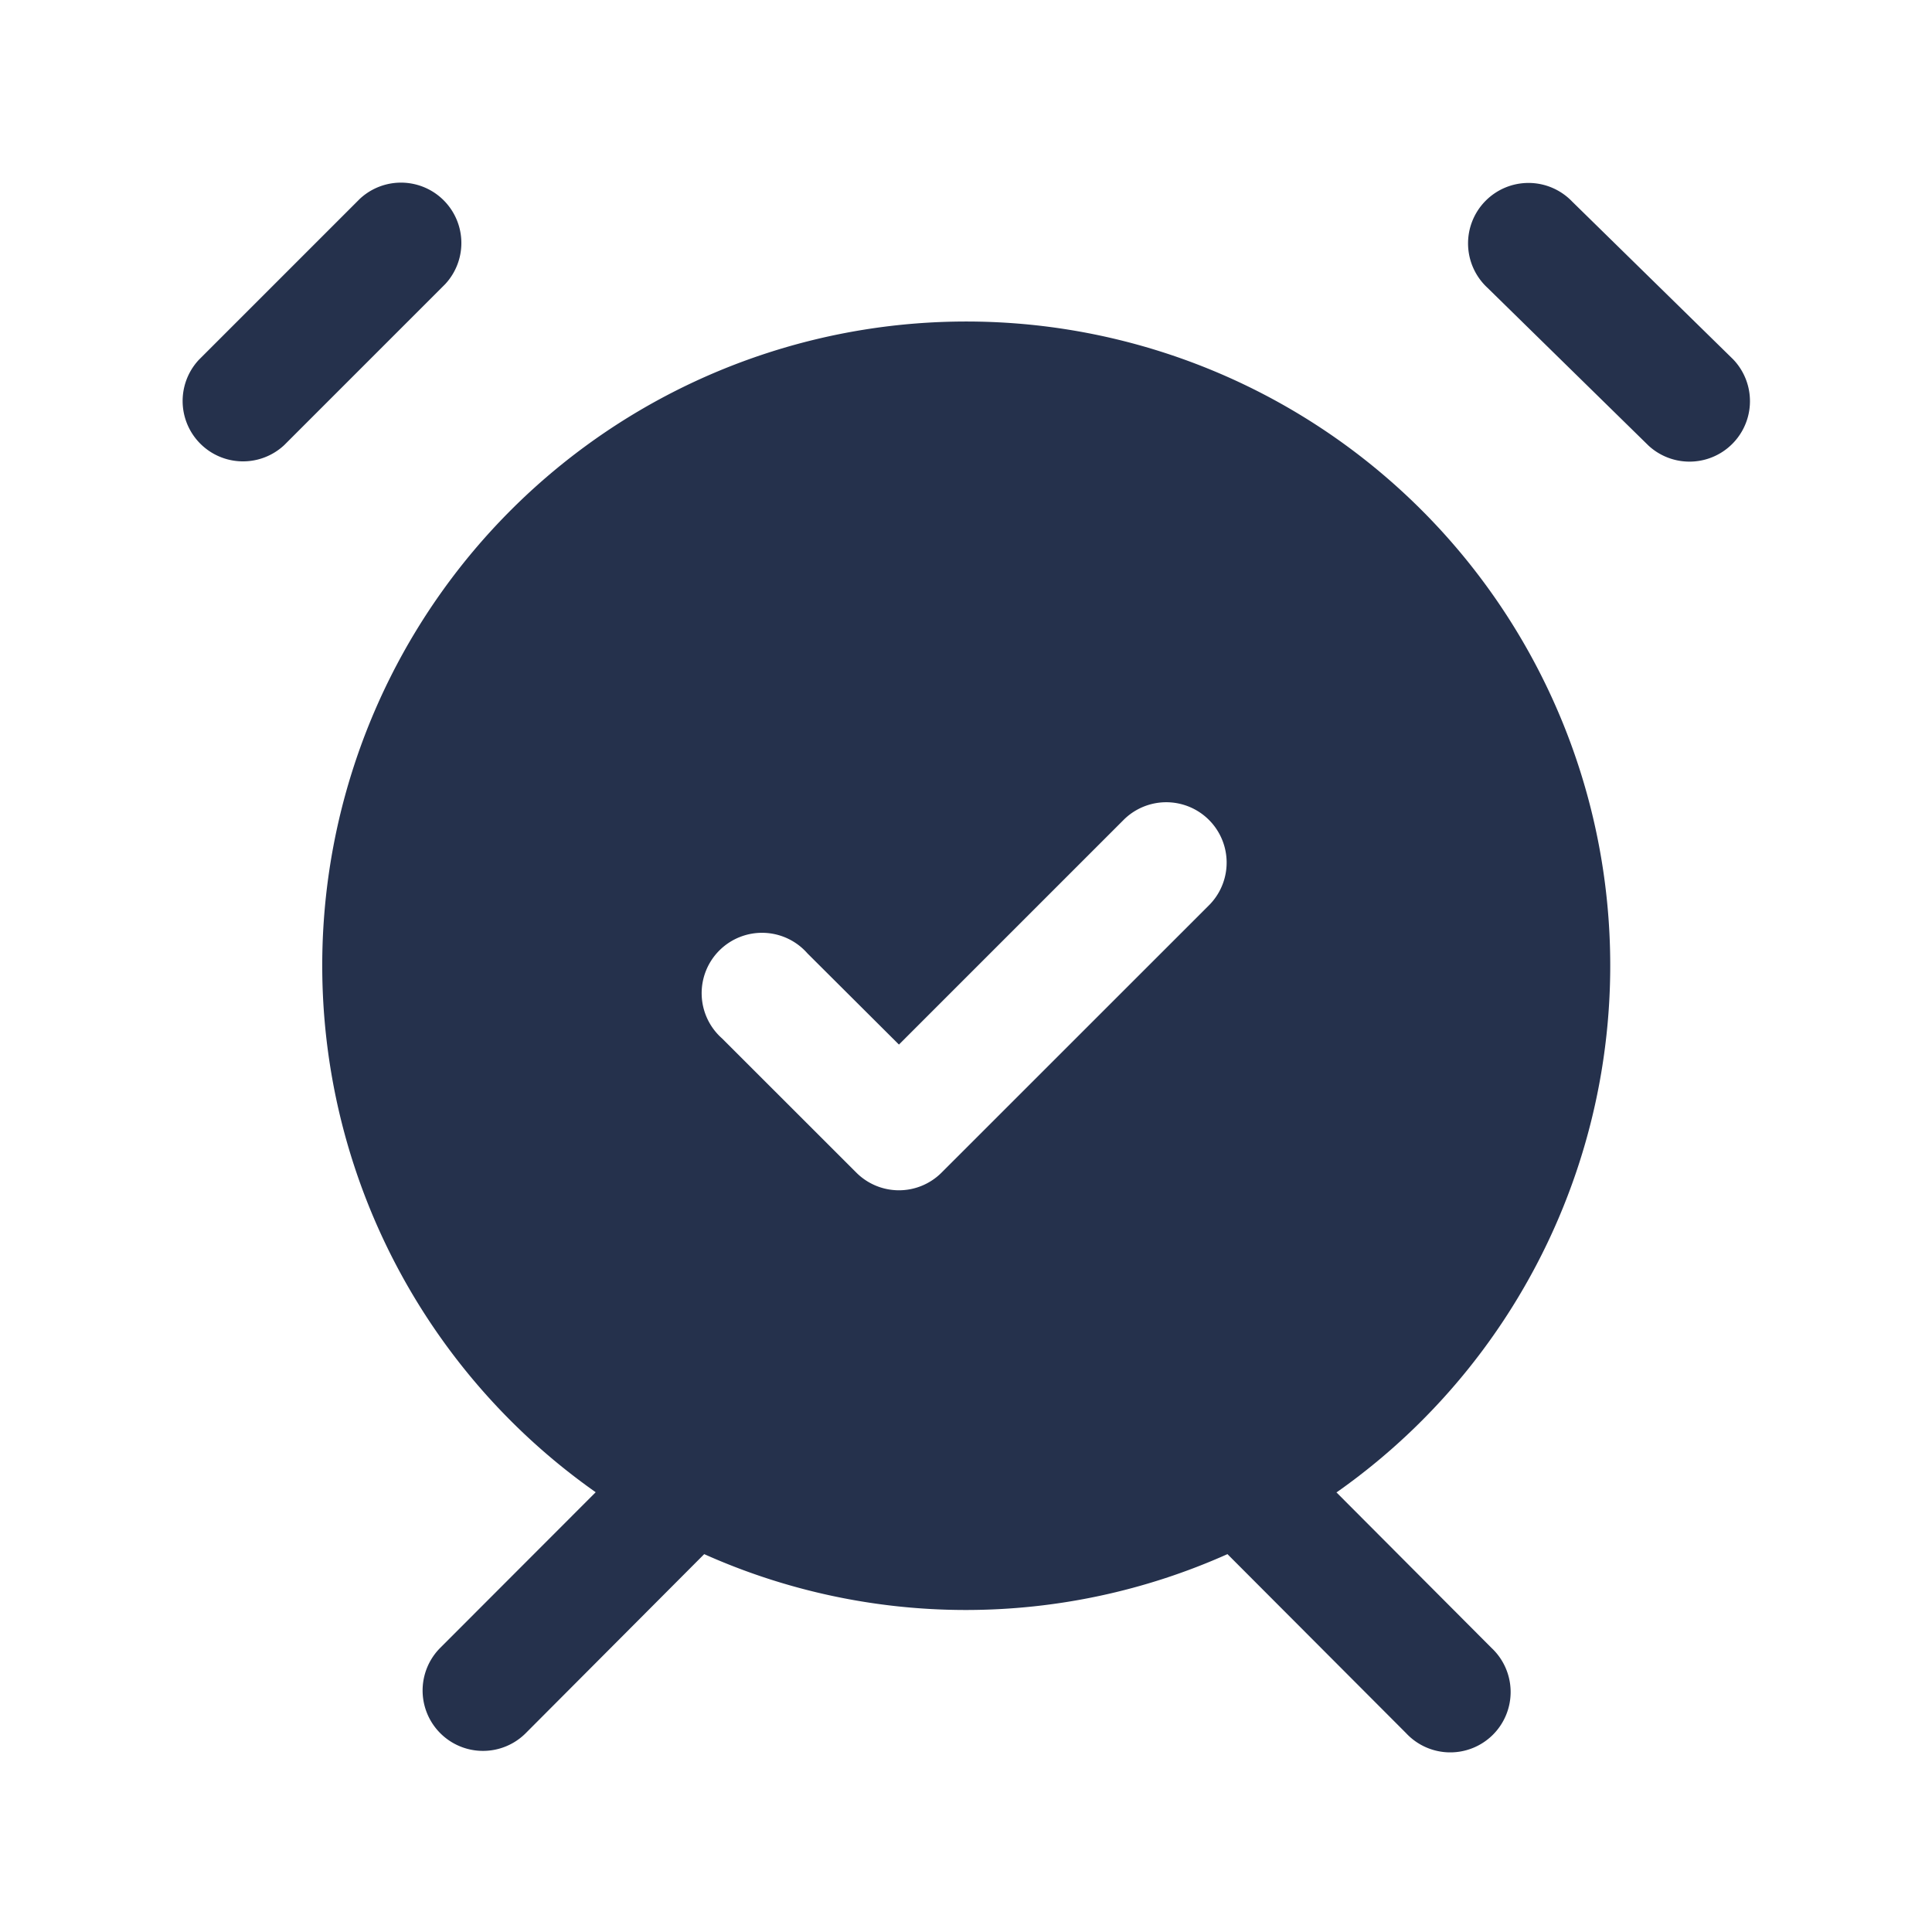 <svg id="Layer" xmlns="http://www.w3.org/2000/svg" viewBox="0 0 24 24"><defs><style>.cls-1{fill:#25314c;fill-rule:evenodd;}</style></defs><path id="alarm-check" class="cls-1" d="M5.53,3.53l-2,2A.75.75,0,0,1,2.47,4.47l2-2A.75.75,0,0,1,5.53,3.53Zm16,.934-2-1.96a.751.751,0,1,0-1.051,1.072l2,1.96a.751.751,0,0,0,1.051-1.072ZM16.6,18.537l1.928,1.934a.75.75,0,1,1-1.062,1.058l-2.218-2.223a7.959,7.959,0,0,1-6.5,0L6.531,21.53a.75.75,0,0,1-1.062-1.06L7.4,18.537a8,8,0,1,1,9.206,0Zm-1.573-7.3a.75.75,0,0,0-1.06-1.061l-2.8,2.8L10.03,11.843A.75.75,0,1,0,8.97,12.9l1.667,1.666a.748.748,0,0,0,1.06,0Z"/></svg>